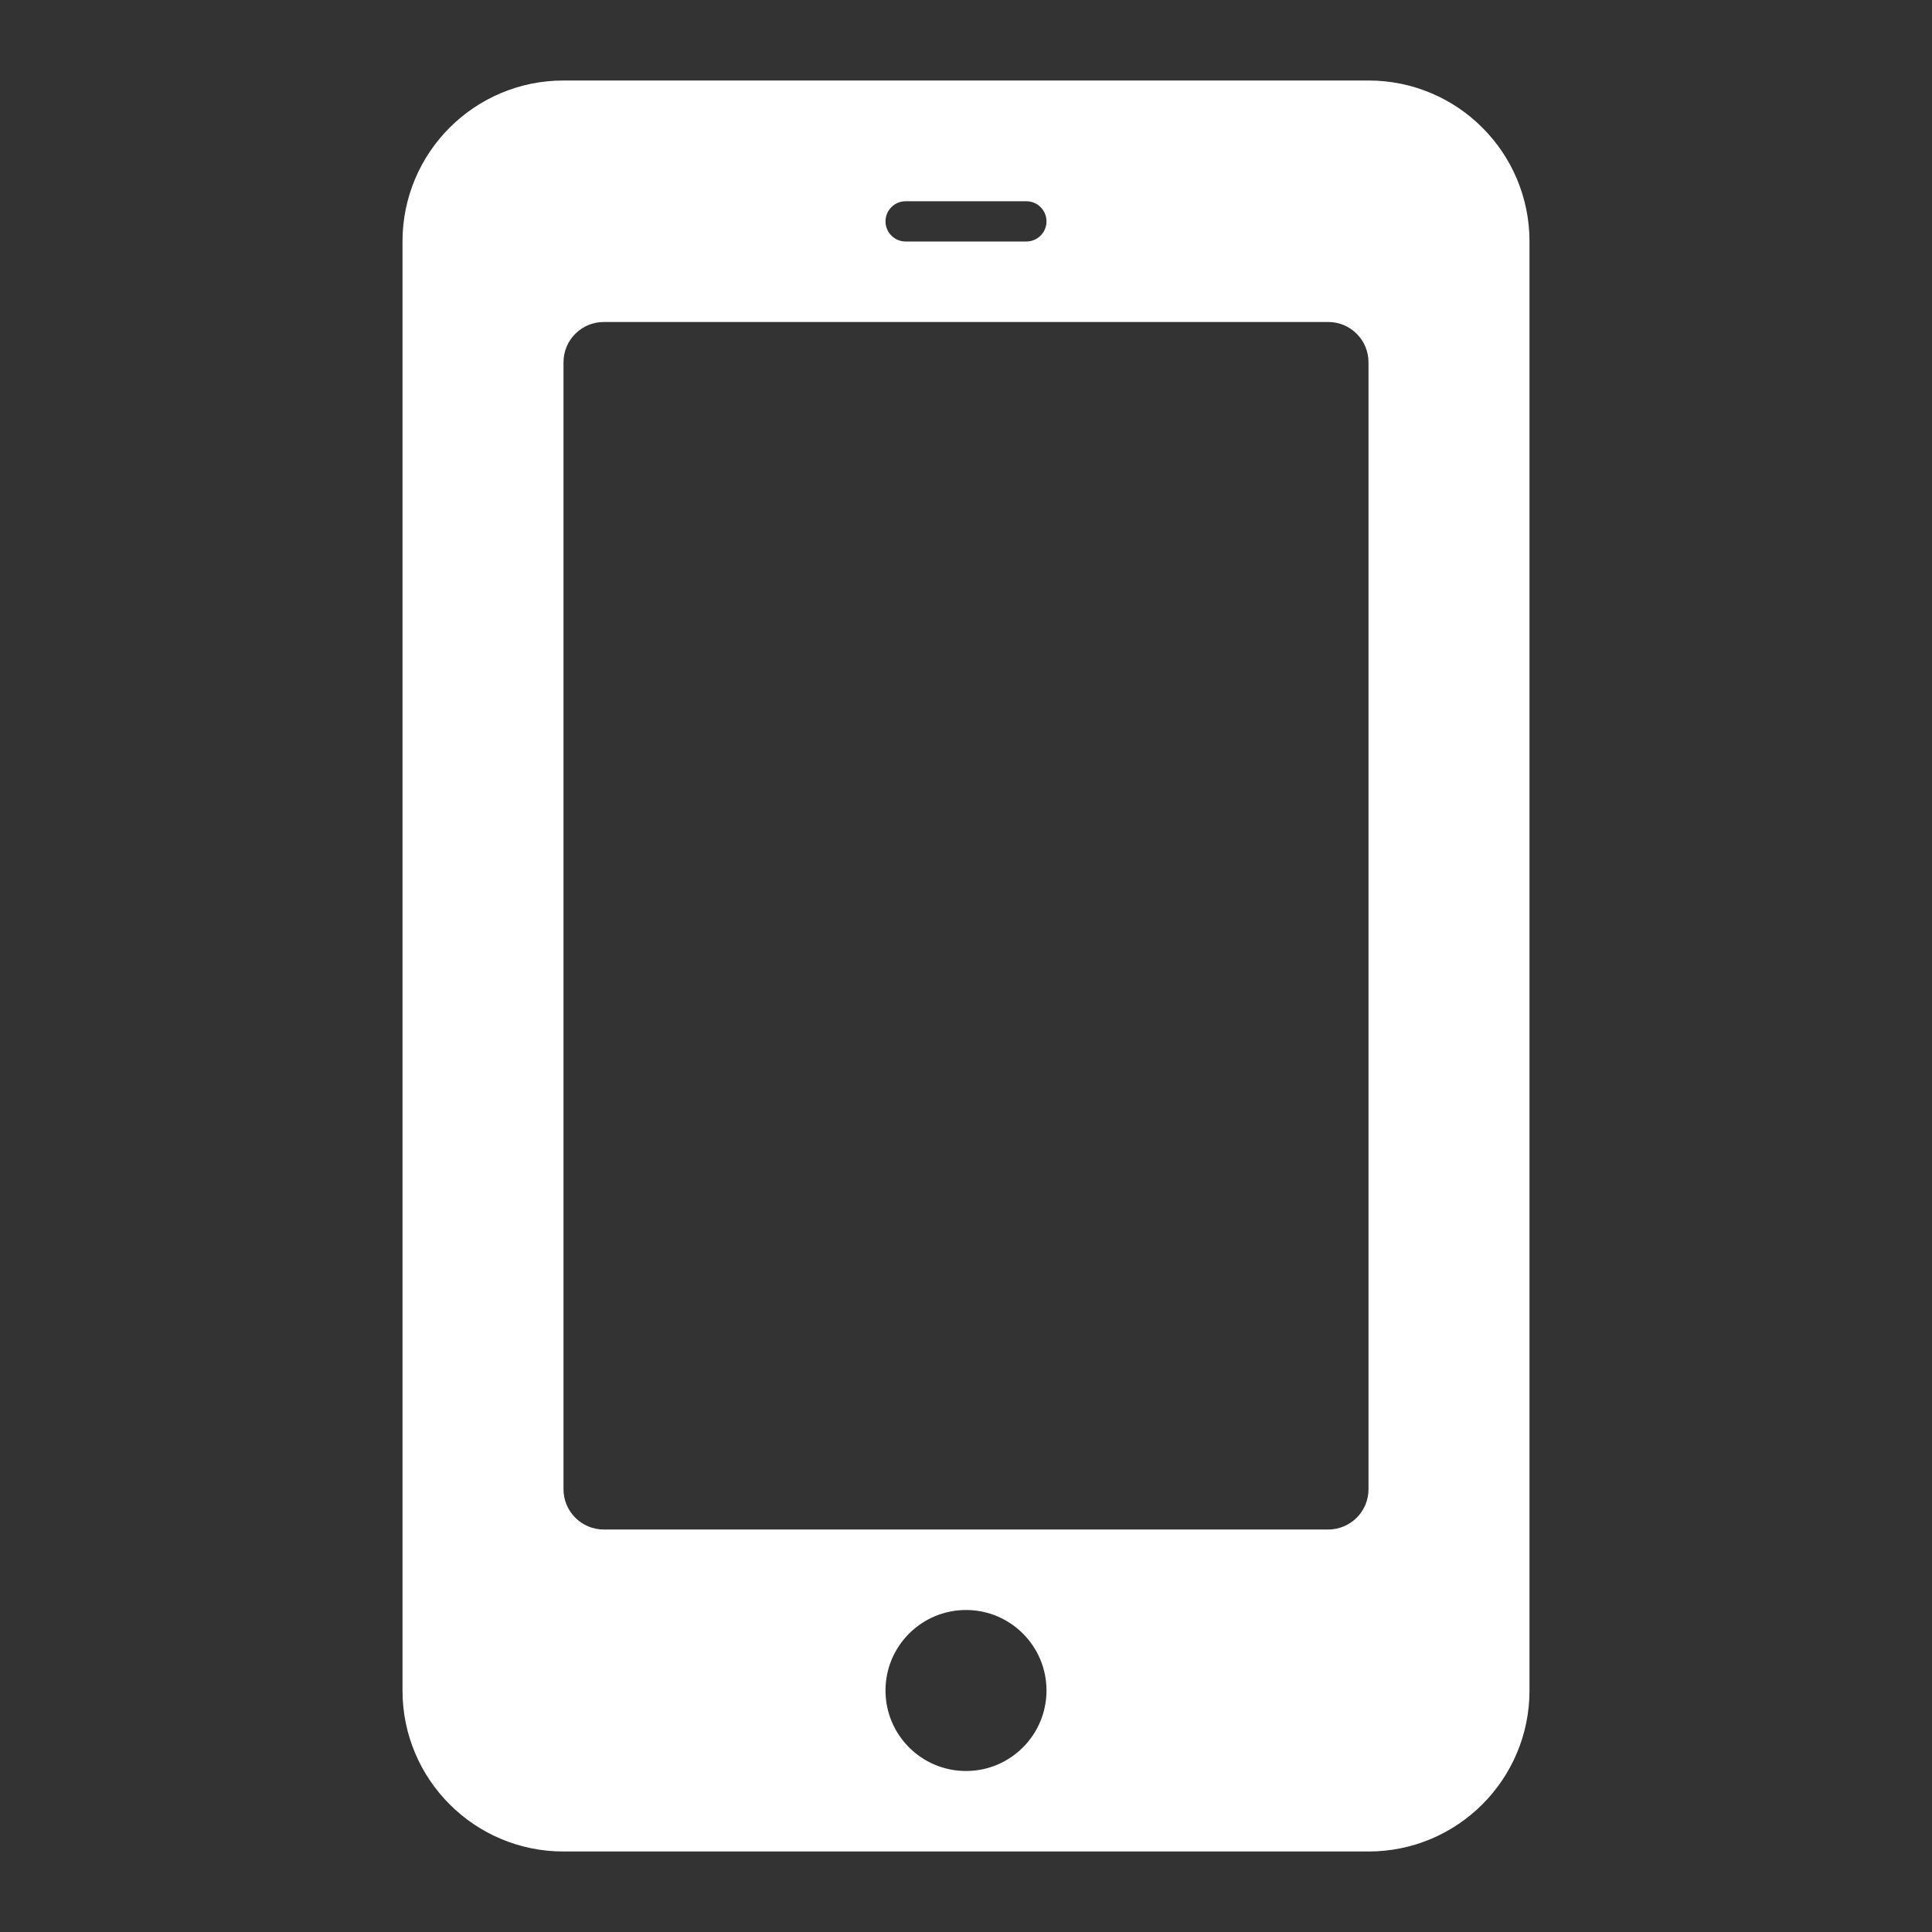 <svg width="24" height="24" viewBox="0 0 24 24" fill="none" xmlns="http://www.w3.org/2000/svg">
<rect x="0" y="0" width="24" height="24" fill="#333333" stroke="none"/>
<path fill-rule="evenodd" clip-rule="evenodd" d="M7 1C5.895 1 5 1.895 5 3V21C5 22.105 5.895 23 7 23H17C18.105 23 19 22.105 19 21V3C19 1.895 18.105 1 17 1H7ZM7.5 4C7.224 4 7 4.224 7 4.5V18.5C7 18.776 7.224 19 7.5 19H16.5C16.776 19 17 18.776 17 18.5V4.5C17 4.224 16.776 4 16.5 4H7.5ZM11 2.75C11 2.612 11.112 2.5 11.25 2.5H12.75C12.888 2.5 13 2.612 13 2.75C13 2.888 12.888 3 12.75 3H11.25C11.112 3 11 2.888 11 2.75ZM12 20C11.448 20 11 20.448 11 21C11 21.552 11.448 22 12 22C12.552 22 13 21.552 13 21C13 20.448 12.552 20 12 20Z" fill="white"/>
</svg>
